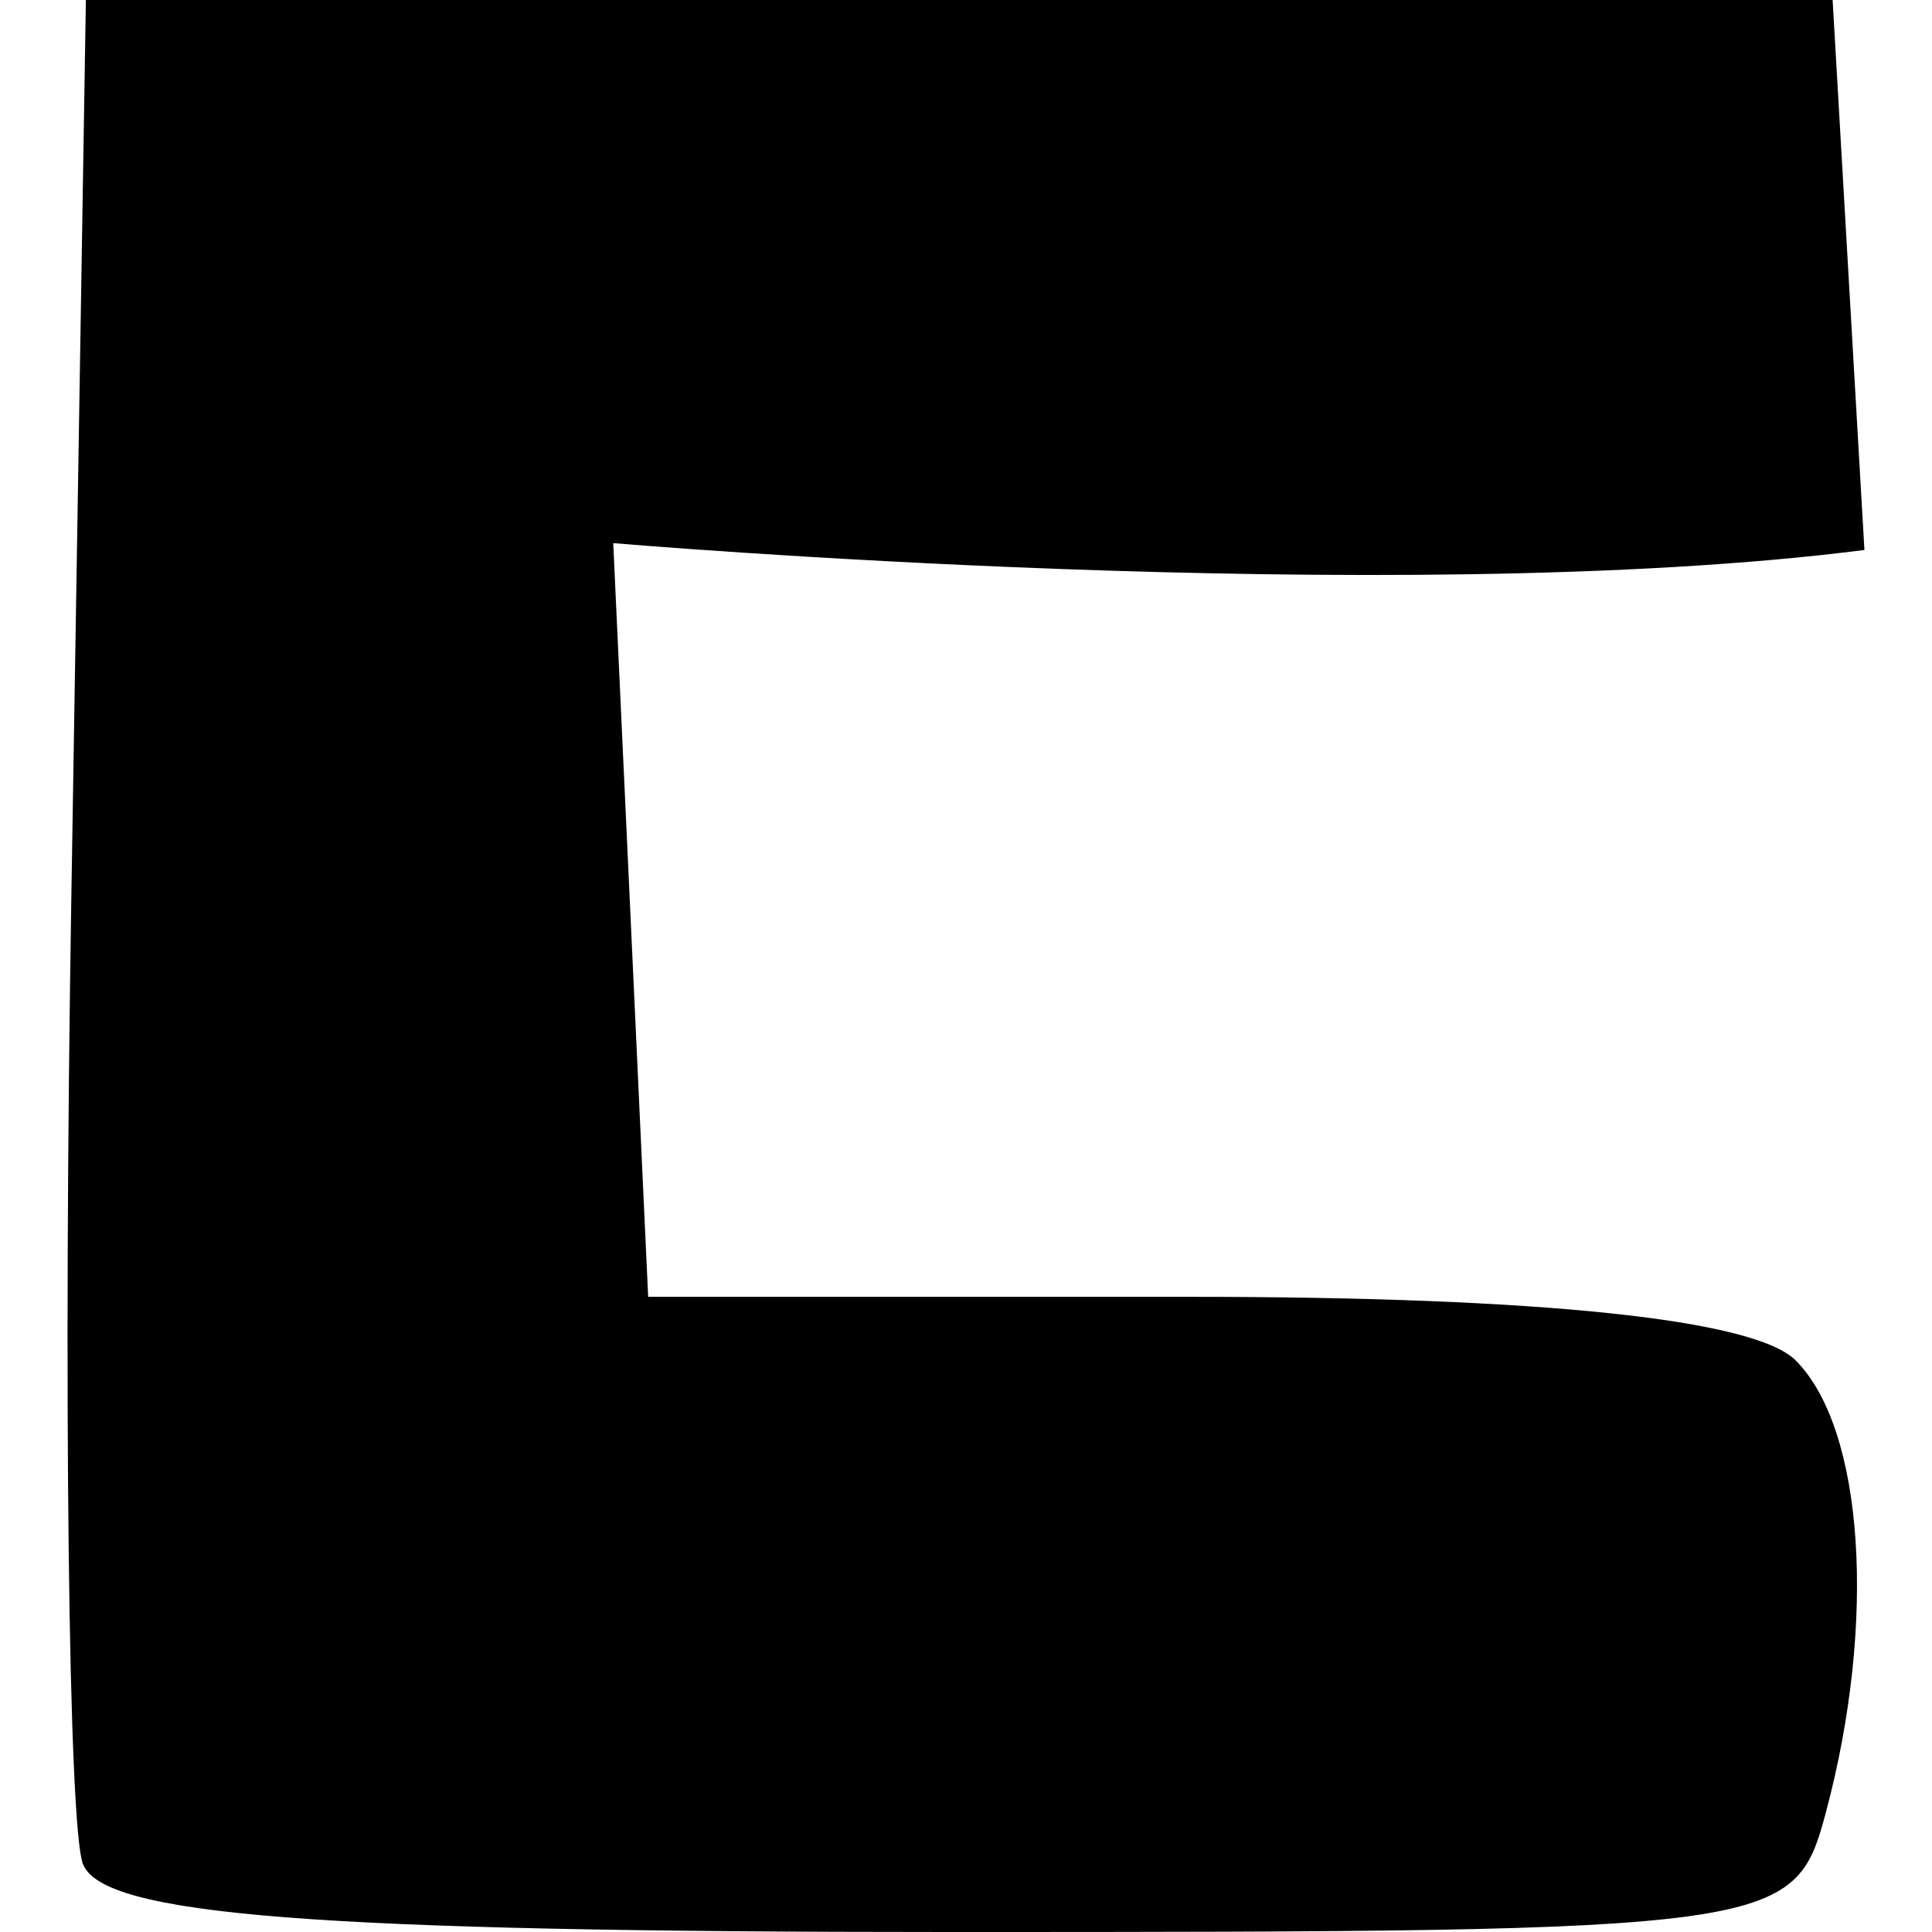 <?xml version="1.0" encoding="UTF-8" standalone="no"?>
<!-- Created with Inkscape (http://www.inkscape.org/) -->

<svg
   xmlns:dc="http://purl.org/dc/elements/1.1/"
   xmlns:cc="http://creativecommons.org/ns#"
   xmlns:rdf="http://www.w3.org/1999/02/22-rdf-syntax-ns#"
   xmlns:svg="http://www.w3.org/2000/svg"
   xmlns="http://www.w3.org/2000/svg"
   xmlns:sodipodi="http://sodipodi.sourceforge.net/DTD/sodipodi-0.dtd"
   xmlns:inkscape="http://www.inkscape.org/namespaces/inkscape"
   width="512"
   height="512"
   viewBox="0 0 135.467 135.467"
   version="1.1"
   id="svg1974"
   inkscape:version="0.92.4 5da689c313, 2019-01-14"
   sodipodi:docname="c.svg">
  <defs
     id="defs1968" />
  <sodipodi:namedview
     id="base"
     pagecolor="#ffffff"
     bordercolor="#666666"
     borderopacity="1.0"
     inkscape:pageopacity="0.0"
     inkscape:pageshadow="2"
     inkscape:zoom="0.49497475"
     inkscape:cx="345.91429"
     inkscape:cy="355.53898"
     inkscape:document-units="mm"
     inkscape:current-layer="layer1"
     showgrid="false"
     units="px"
     showguides="true"
     inkscape:guide-bbox="true"
     inkscape:window-width="939"
     inkscape:window-height="1022"
     inkscape:window-x="967"
     inkscape:window-y="44"
     inkscape:window-maximized="0" />
  <g
     inkscape:label="Layer 1"
     inkscape:groupmode="layer"
     id="layer1"
     transform="translate(0,-161.533)">
    <path
       style="fill:#000000;stroke-width:3.711"
       d="m 5.812,292.224 c -1.009,-2.627 -1.373,-33.107 -0.811,-67.733 l 1.021,-62.958 H 67.261 128.499 l 1.115,19.282 1.115,19.282 c -32.983,4.207 -87.731,-0.481 -87.731,-0.481 L 45.448,252.463 h 38.001 c 24.607,0 39.57,1.57 42.454,4.454 4.803,4.803 5.705,18.336 2.114,31.733 -2.202,8.216 -3.188,8.351 -61.304,8.351 -44.728,0 -59.511,-1.159 -60.899,-4.775 z"
       id="path77"
       inkscape:connector-curvature="0"
       sodipodi:nodetypes="cccccccccsccscc">
      <title
         id="title151">c</title>
    </path>
  </g>
</svg>
